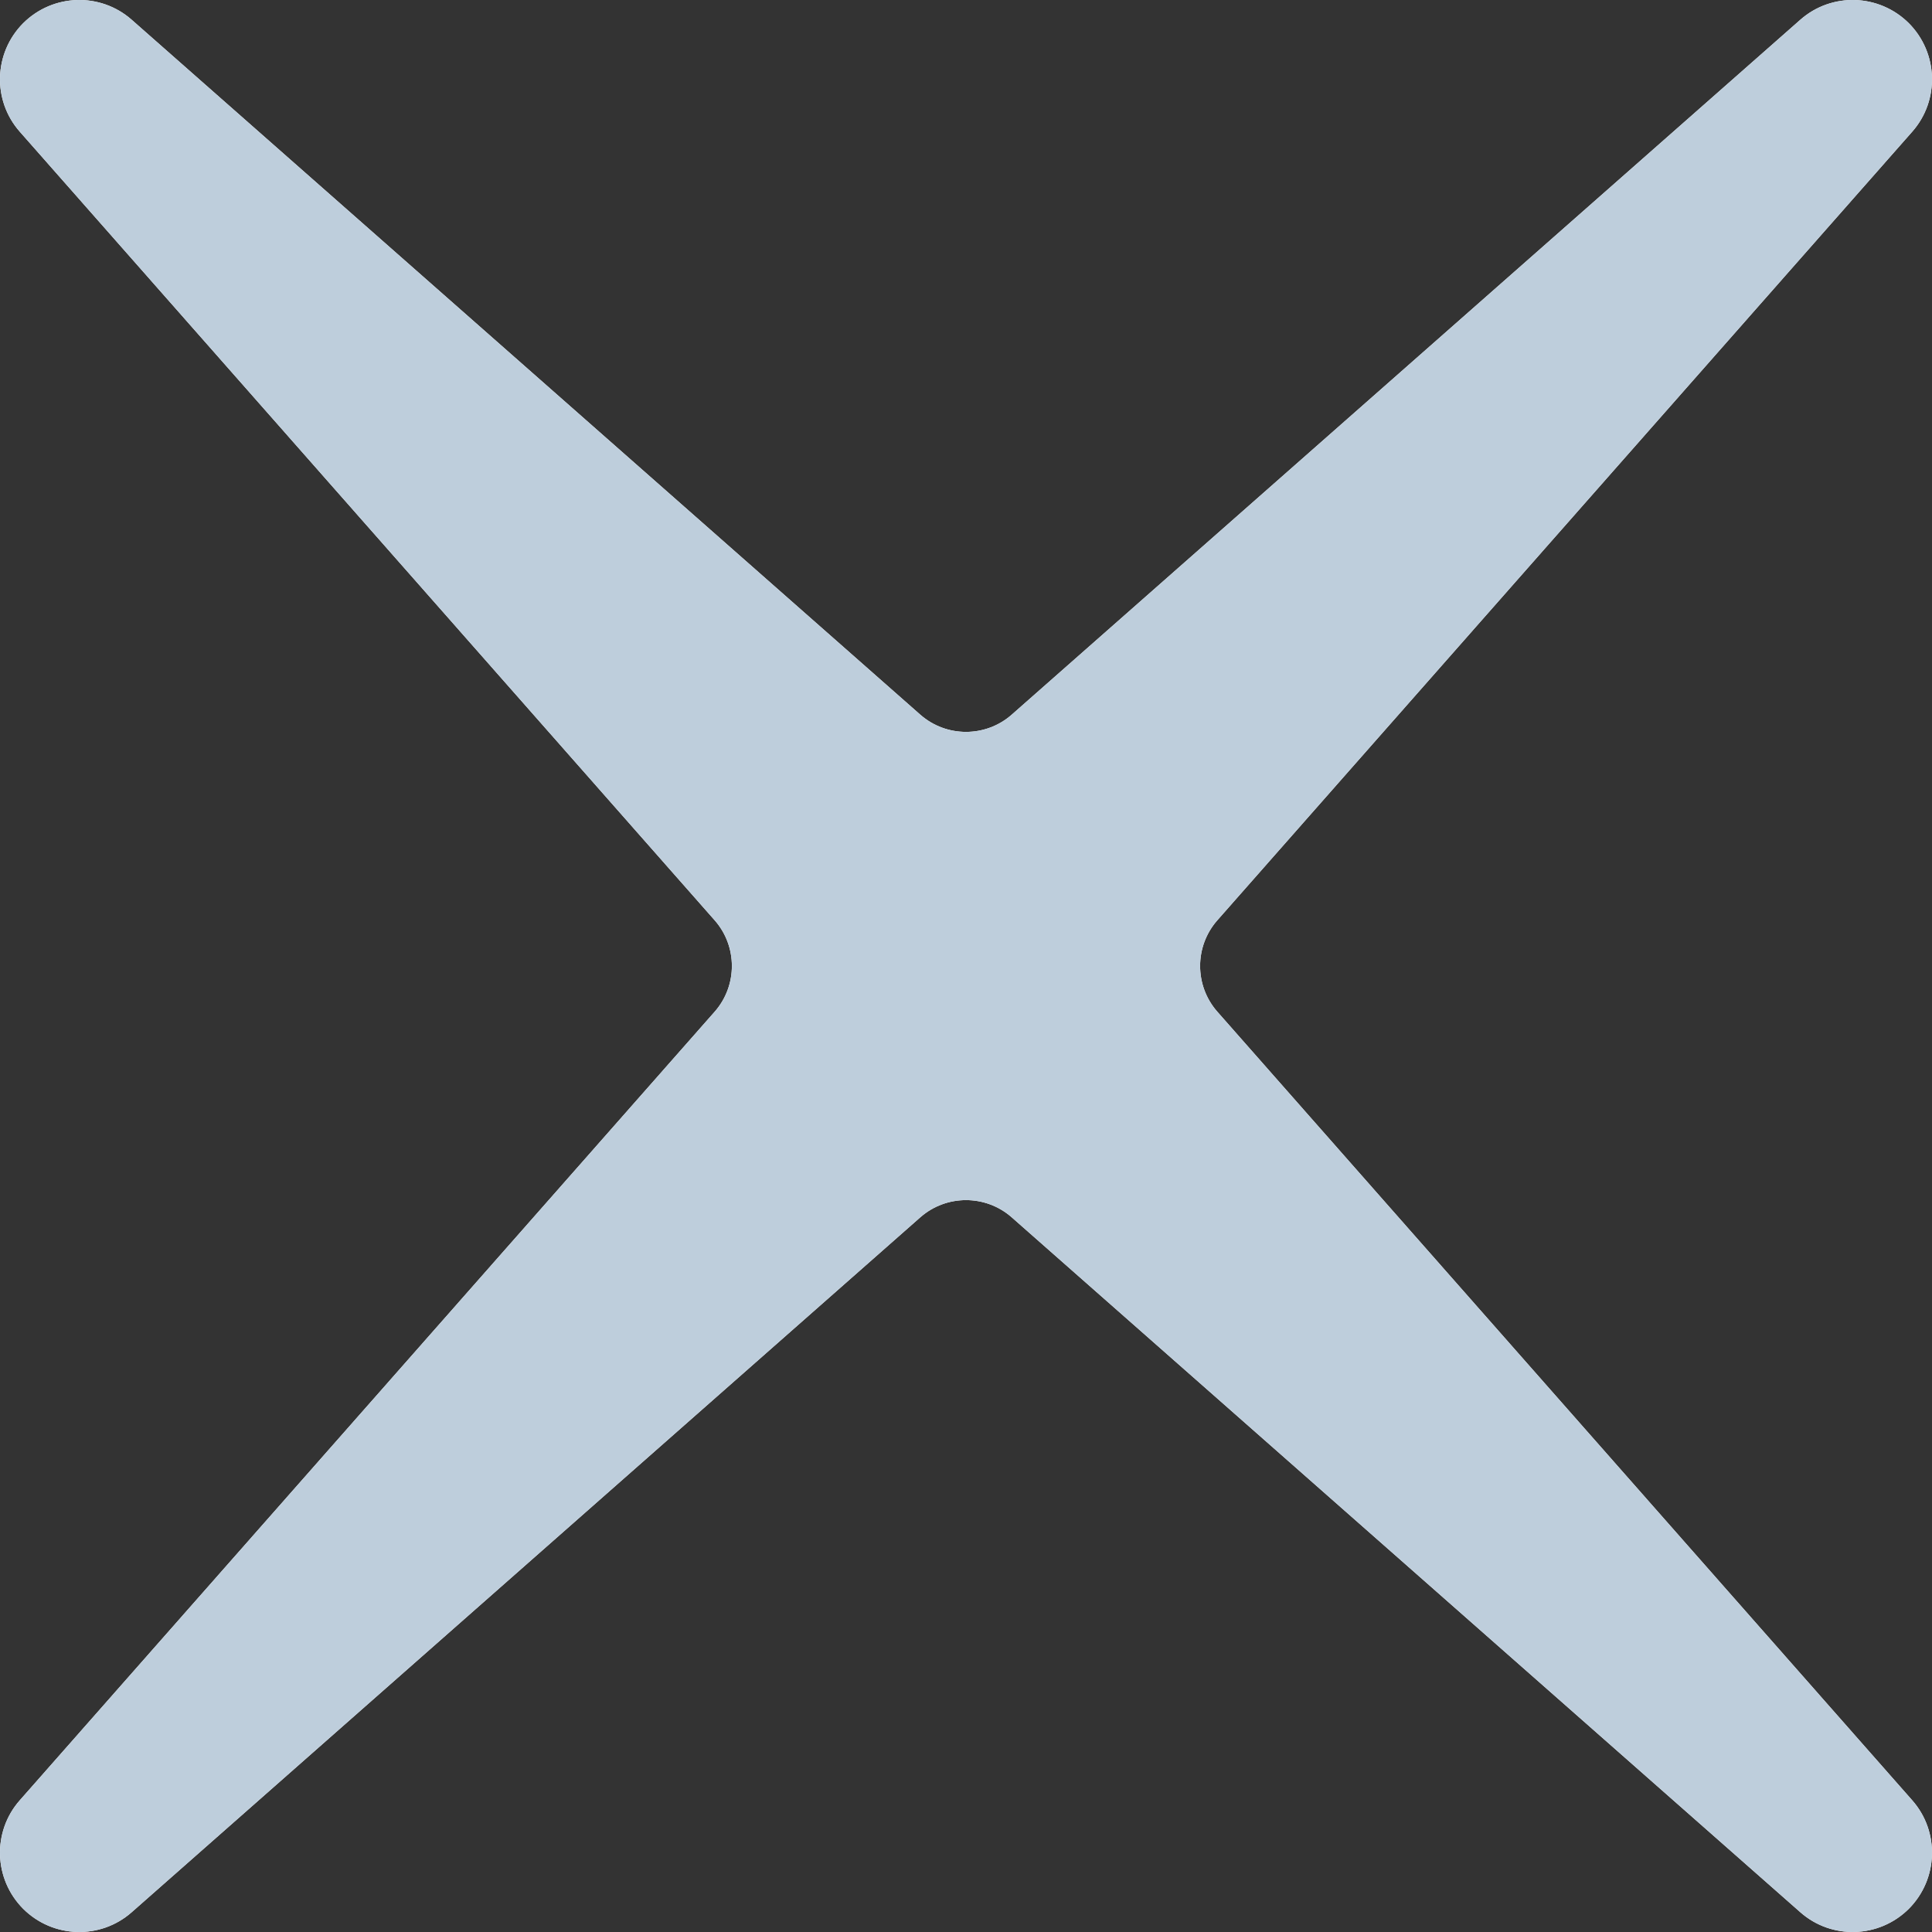 <?xml version="1.0" encoding="UTF-8"?>
<svg width="14px" height="14px" viewBox="0 0 14 14" version="1.1" xmlns="http://www.w3.org/2000/svg" xmlns:xlink="http://www.w3.org/1999/xlink">
    <rect x="0" y="0" width="14" height="14" fill="#333333" stroke="none"/>
    <!-- Generator: Sketch 52.1 (67048) - http://www.bohemiancoding.com/sketch -->
    <title>Shape</title>
    <desc>Created with Sketch.</desc>
    <defs>
        <path d="M14.832,1.168 L14.832,1.168 C14.617,0.954 14.273,0.943 14.046,1.143 L8.331,6.179 C8.142,6.345 7.858,6.345 7.669,6.179 L1.954,1.143 C1.727,0.943 1.383,0.954 1.168,1.168 L1.168,1.168 C0.954,1.383 0.943,1.727 1.143,1.954 L6.179,7.669 C6.345,7.858 6.345,8.142 6.179,8.331 L1.143,14.046 C0.943,14.273 0.954,14.617 1.168,14.832 L1.168,14.832 C1.383,15.046 1.727,15.057 1.954,14.857 L7.669,9.821 C7.858,9.655 8.142,9.655 8.331,9.821 L14.046,14.857 C14.273,15.057 14.617,15.046 14.832,14.832 L14.832,14.832 C15.046,14.617 15.057,14.273 14.857,14.046 L9.821,8.331 C9.655,8.142 9.655,7.858 9.821,7.669 L14.857,1.954 C15.057,1.727 15.046,1.383 14.832,1.168 Z" id="path-1"></path>
    </defs>
    <g id="Symbols" stroke="none" stroke-width="1" fill="none" fill-rule="evenodd">
        <g id="Icon/System/Close_regular" transform="translate(-1, -1)">
            <g id="close">
                <g id="Shape">
                    <use fill="#FFFFFF" xlink:href="#path-1"></use>
                    <use fill="#BECEDC" xlink:href="#path-1"></use>
                </g>
            </g>
        </g>
    </g>
</svg>